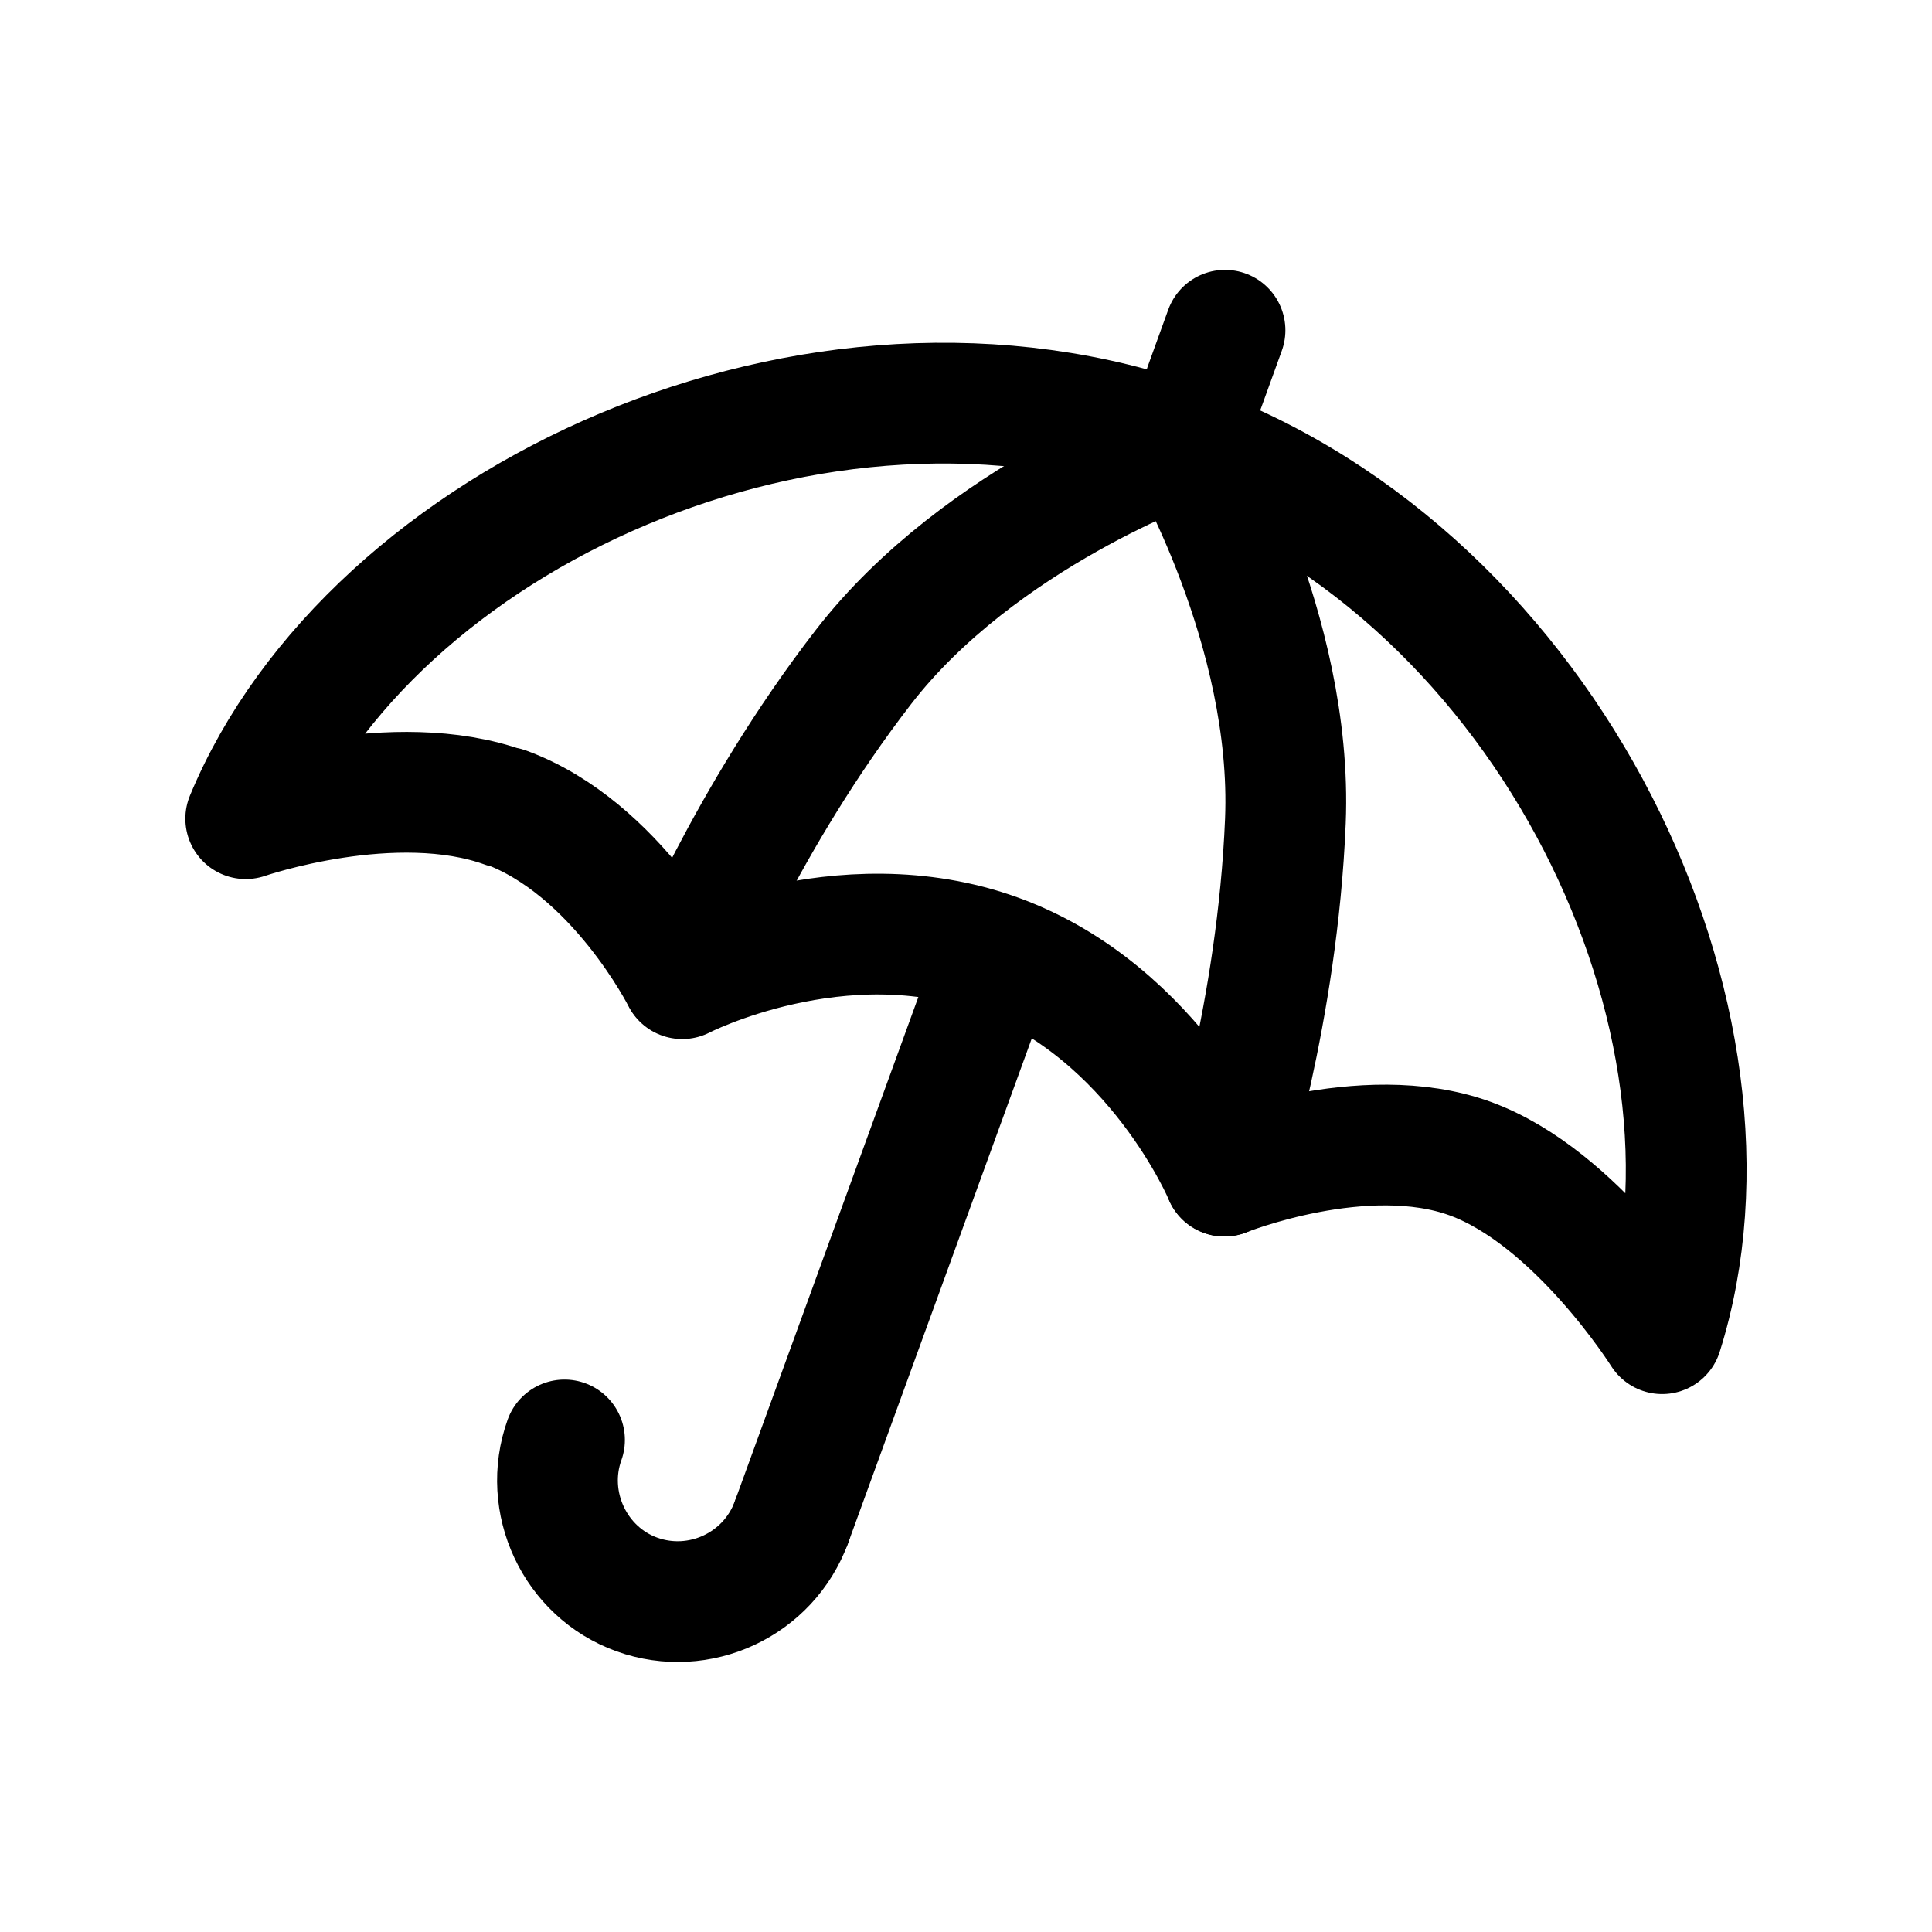 <svg viewBox="0 0 32 32" xmlns="http://www.w3.org/2000/svg"><g fill="none" stroke="#000" stroke-linecap="round" stroke-linejoin="round" stroke-width="2"><path d="m8.37 13.37c1.84.67 2.93 2.84 2.93 2.84s2.62-1.35 5.23-.4 3.75 3.67 3.75 3.67 2.31-.93 4.07-.29 3.18 2.9 3.18 2.9c1.62-5.13-1.83-12.52-7.92-14.73s-13.48 1.23-15.54 6.2c0 0 2.46-.85 4.3-.18z"/><path d="m20.29 5.47-.34.94"/><path d="m16.36 16.28-3.25 8.93"/><path d="m13.11 25.21c-.38 1.04-1.53 1.57-2.56 1.2s-1.57-1.53-1.2-2.56"/><path d="m19.61 7.35s-3.37 1.19-5.31 3.7-3 5.15-3 5.15"/><path d="m19.61 7.35s1.81 3.07 1.68 6.25c-.13 3.17-1.01 5.88-1.01 5.88"/></g></svg>